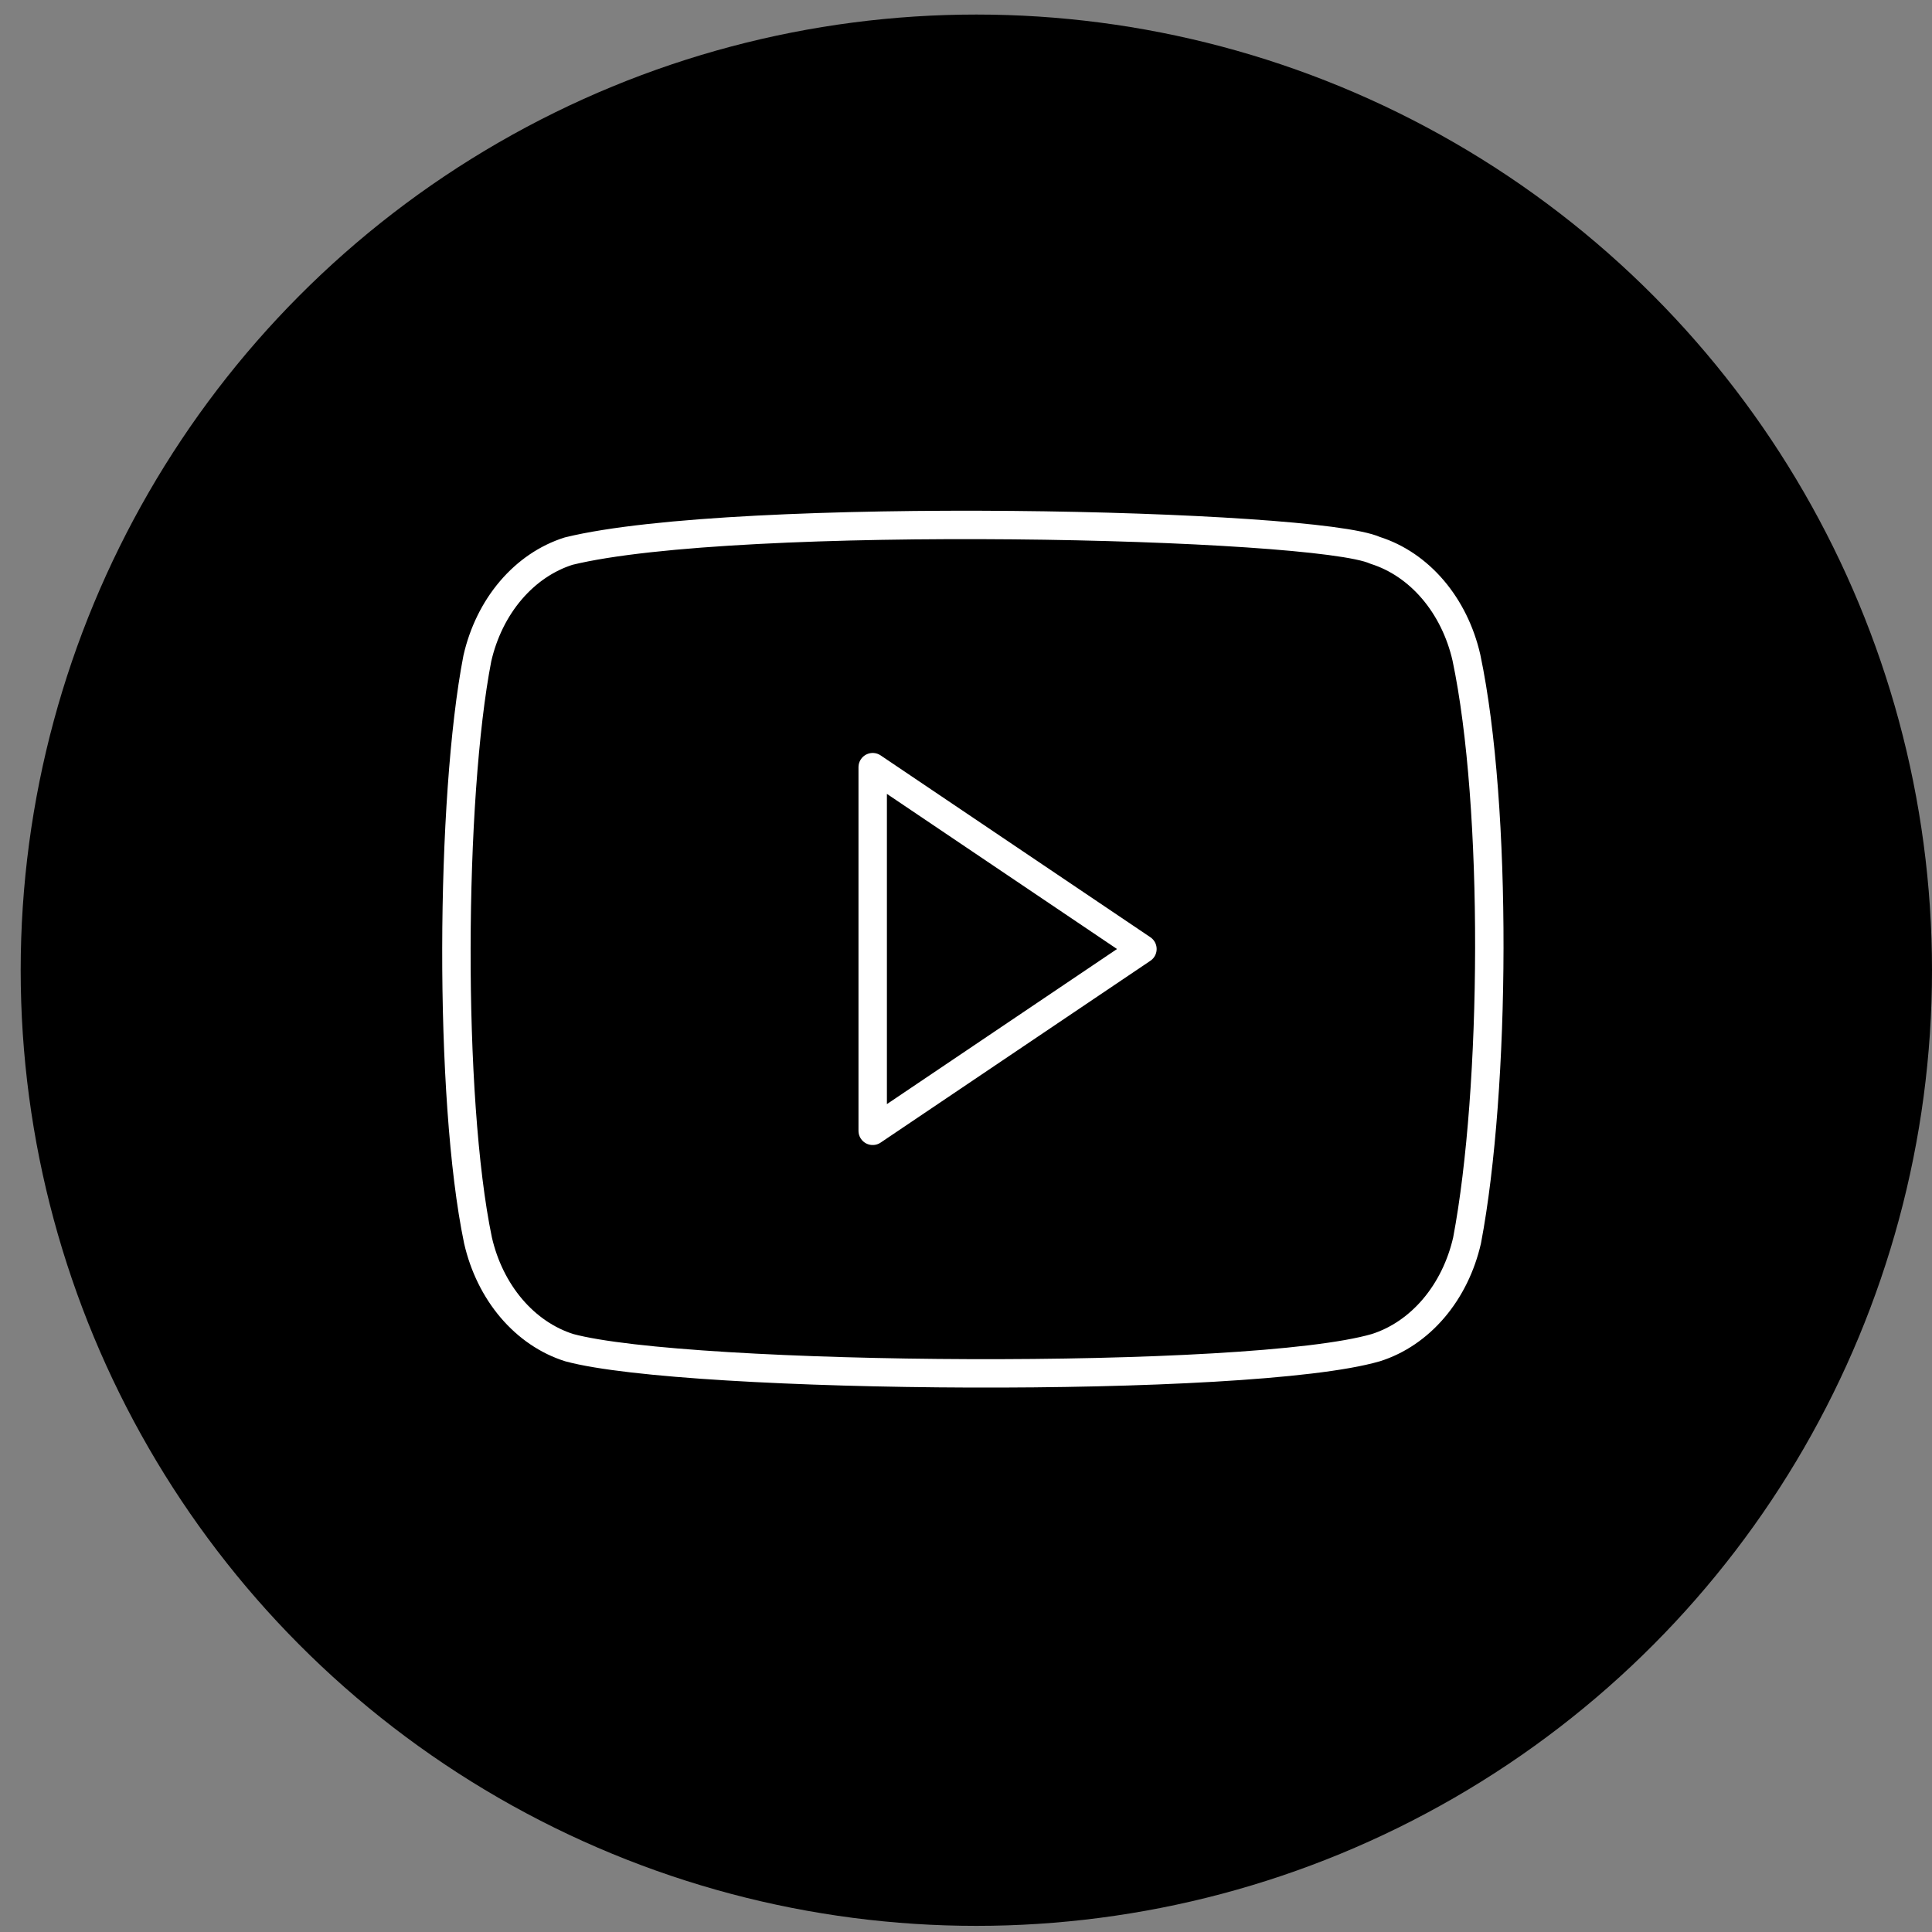 <svg width="68" height="68" viewBox="0 0 68 68" fill="none" xmlns="http://www.w3.org/2000/svg">
<rect x="0" y="0" width="68" height="68" fill="#808080" stroke="none"/>
<circle cx="34.364" cy="34.148" r="33.636" fill="black"/>
<path d="M51.613 23.145C51.406 22.241 51 21.416 50.436 20.753C49.873 20.091 49.171 19.614 48.401 19.371C46.298 18.416 25.923 17.949 20.012 19.398C19.242 19.642 18.541 20.119 17.977 20.781C17.413 21.443 17.008 22.268 16.801 23.173C15.851 28.069 15.779 38.653 16.824 43.658C17.031 44.563 17.437 45.388 18 46.05C18.564 46.713 19.266 47.19 20.035 47.433C24.201 48.56 44.003 48.718 48.425 47.433C49.194 47.19 49.896 46.713 50.46 46.05C51.023 45.388 51.429 44.563 51.636 43.658C52.648 38.325 52.72 28.397 51.613 23.145Z" stroke="white" stroke-linecap="round" stroke-linejoin="round"/>
<path d="M40.21 33.402L30.716 27.002V39.801L40.21 33.402Z" stroke="white" stroke-linecap="round" stroke-linejoin="round"/>
</svg>
